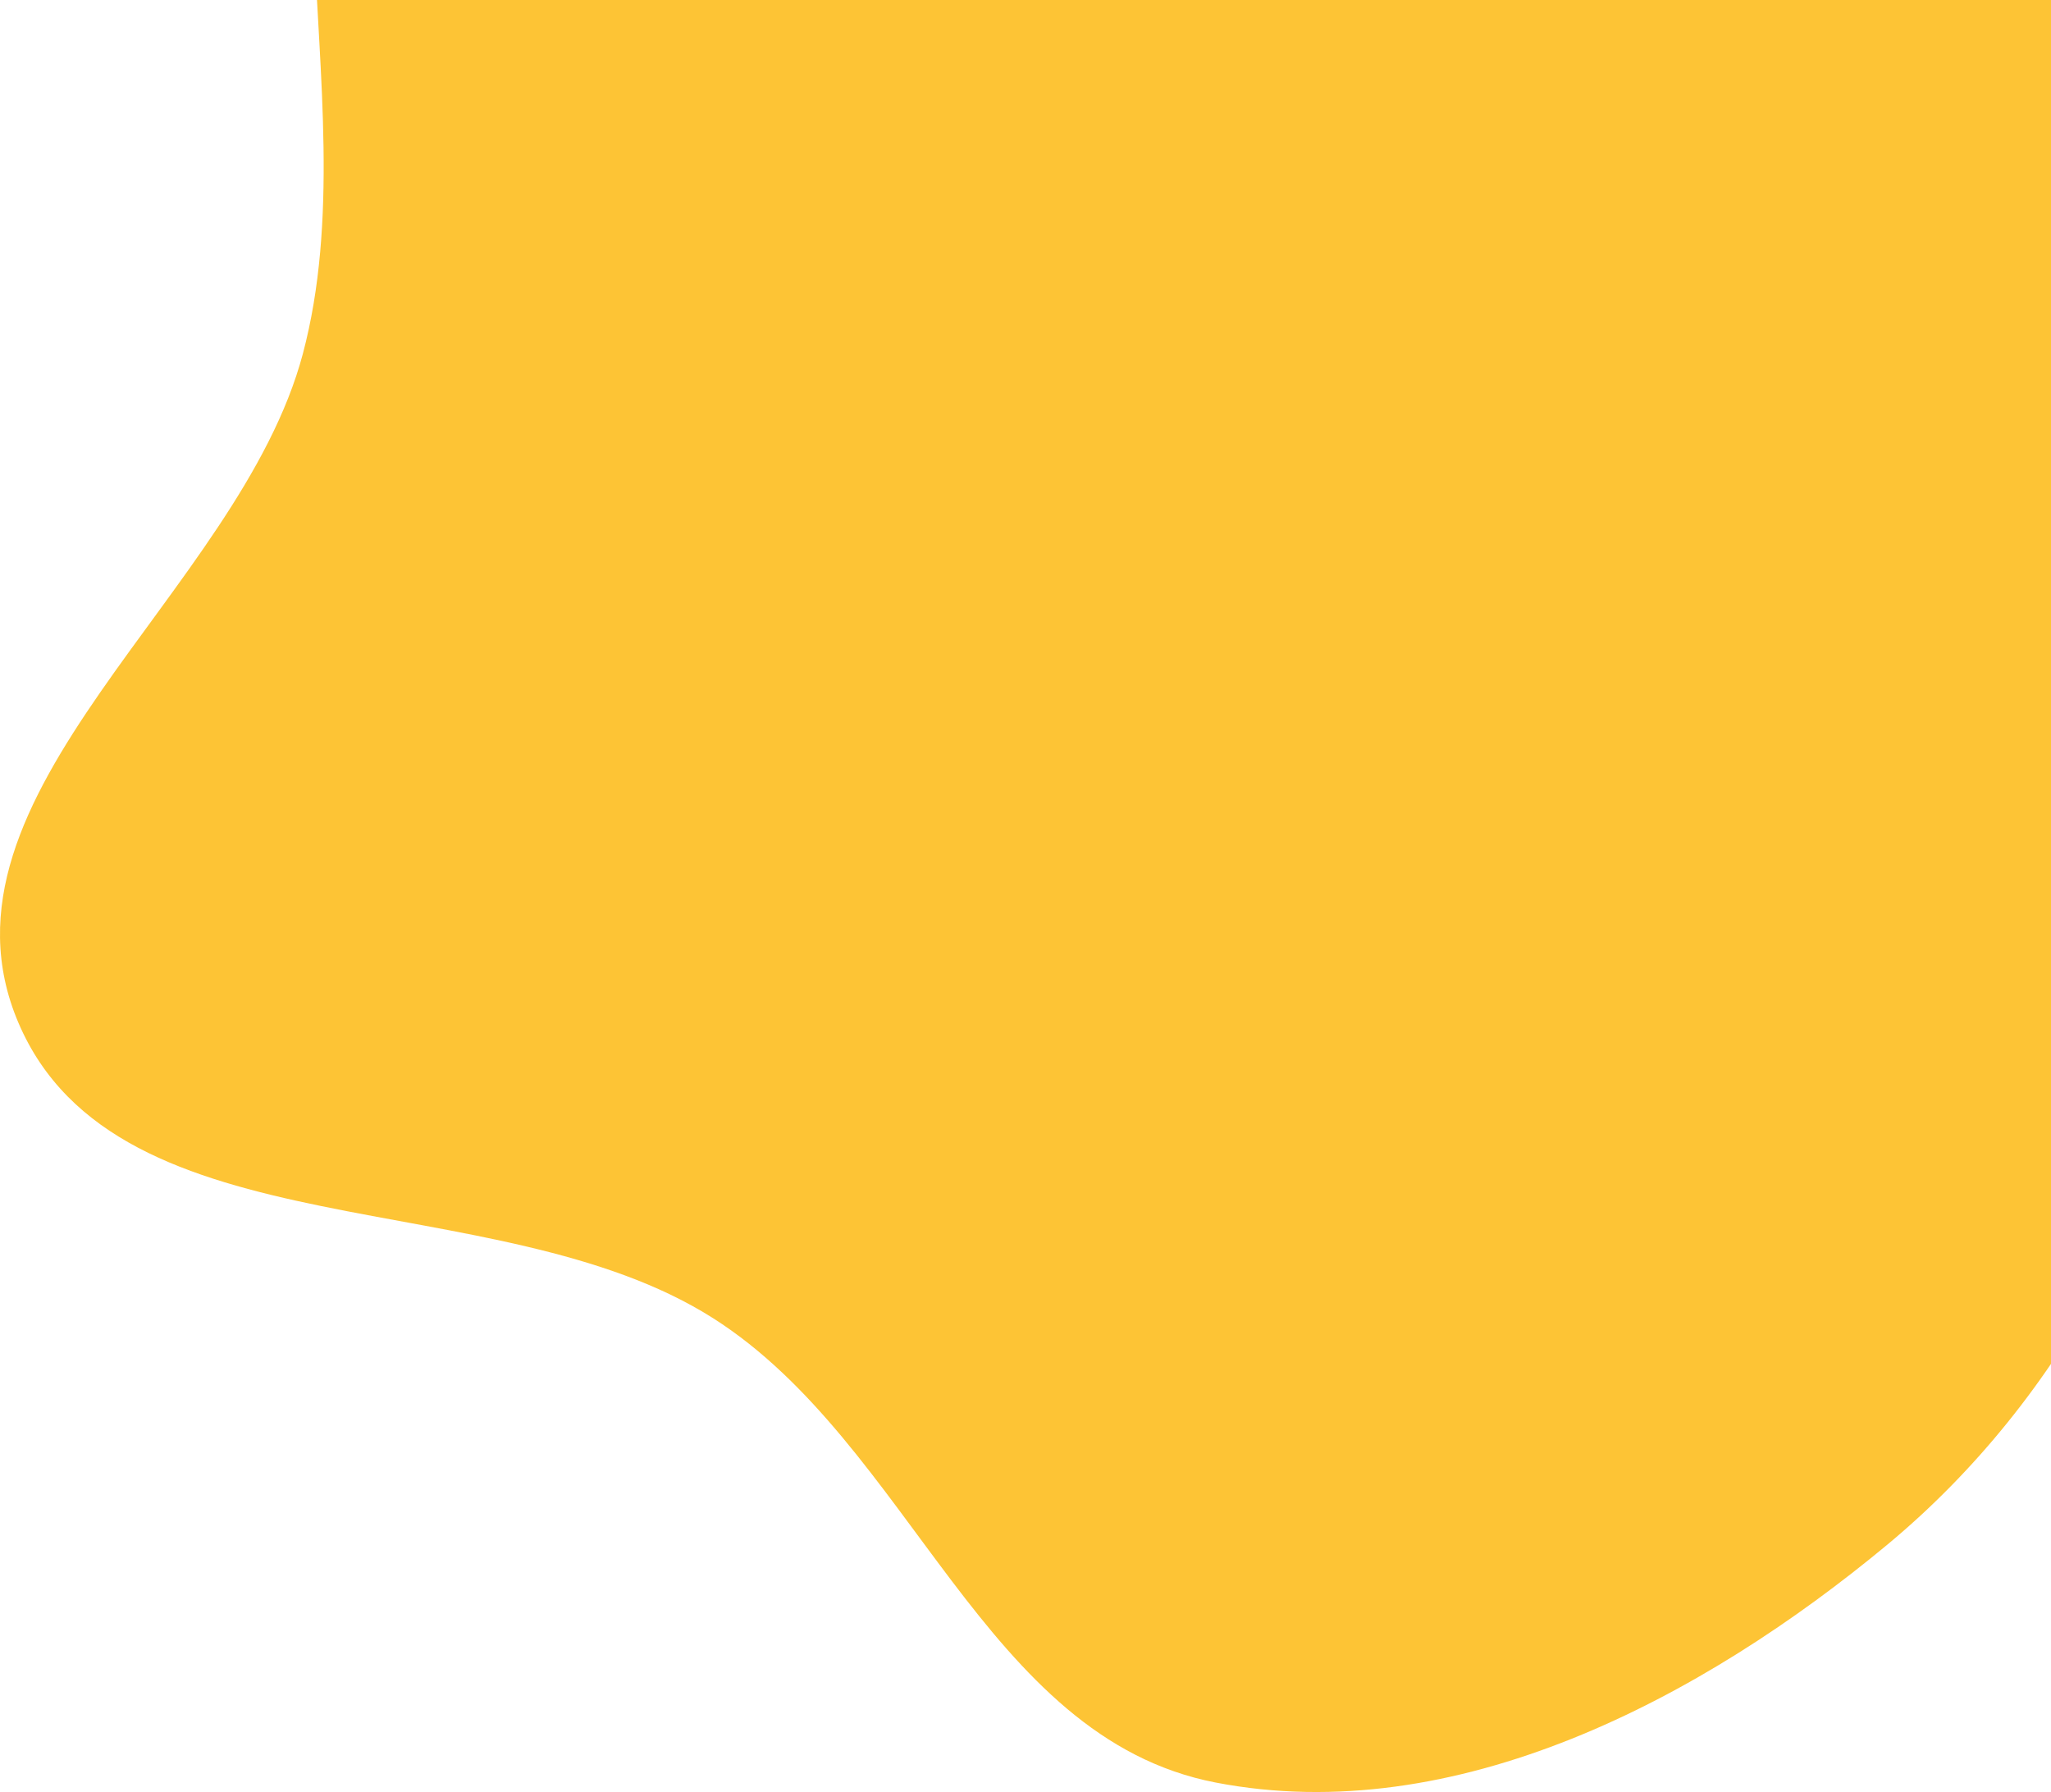 <svg width="720" height="629" viewBox="0 0 720 629" fill="none" xmlns="http://www.w3.org/2000/svg"><path fill-rule="evenodd" clip-rule="evenodd" d="M426.755-247.339c99.255 4.716 203.661 41.602 264.264 118.397 56.034 71.006 18.384 171.83 34.389 260.056 12.868 70.93 60.894 133.847 49.996 205.09-12.072 78.928-50.562 154.249-112.872 205.982-65.261 54.182-151.697 99.709-235.777 83.485-81.494-15.724-106.88-118.848-176.506-163.036-76.18-48.348-208.996-21.85-243.818-103.722-34.113-80.203 77.526-150.656 99.877-234.704 24.759-93.1-26.7-205.576 36.786-279.185 65.771-76.26 181.595-97.213 283.661-92.363z" fill="#FDC435"/></svg>